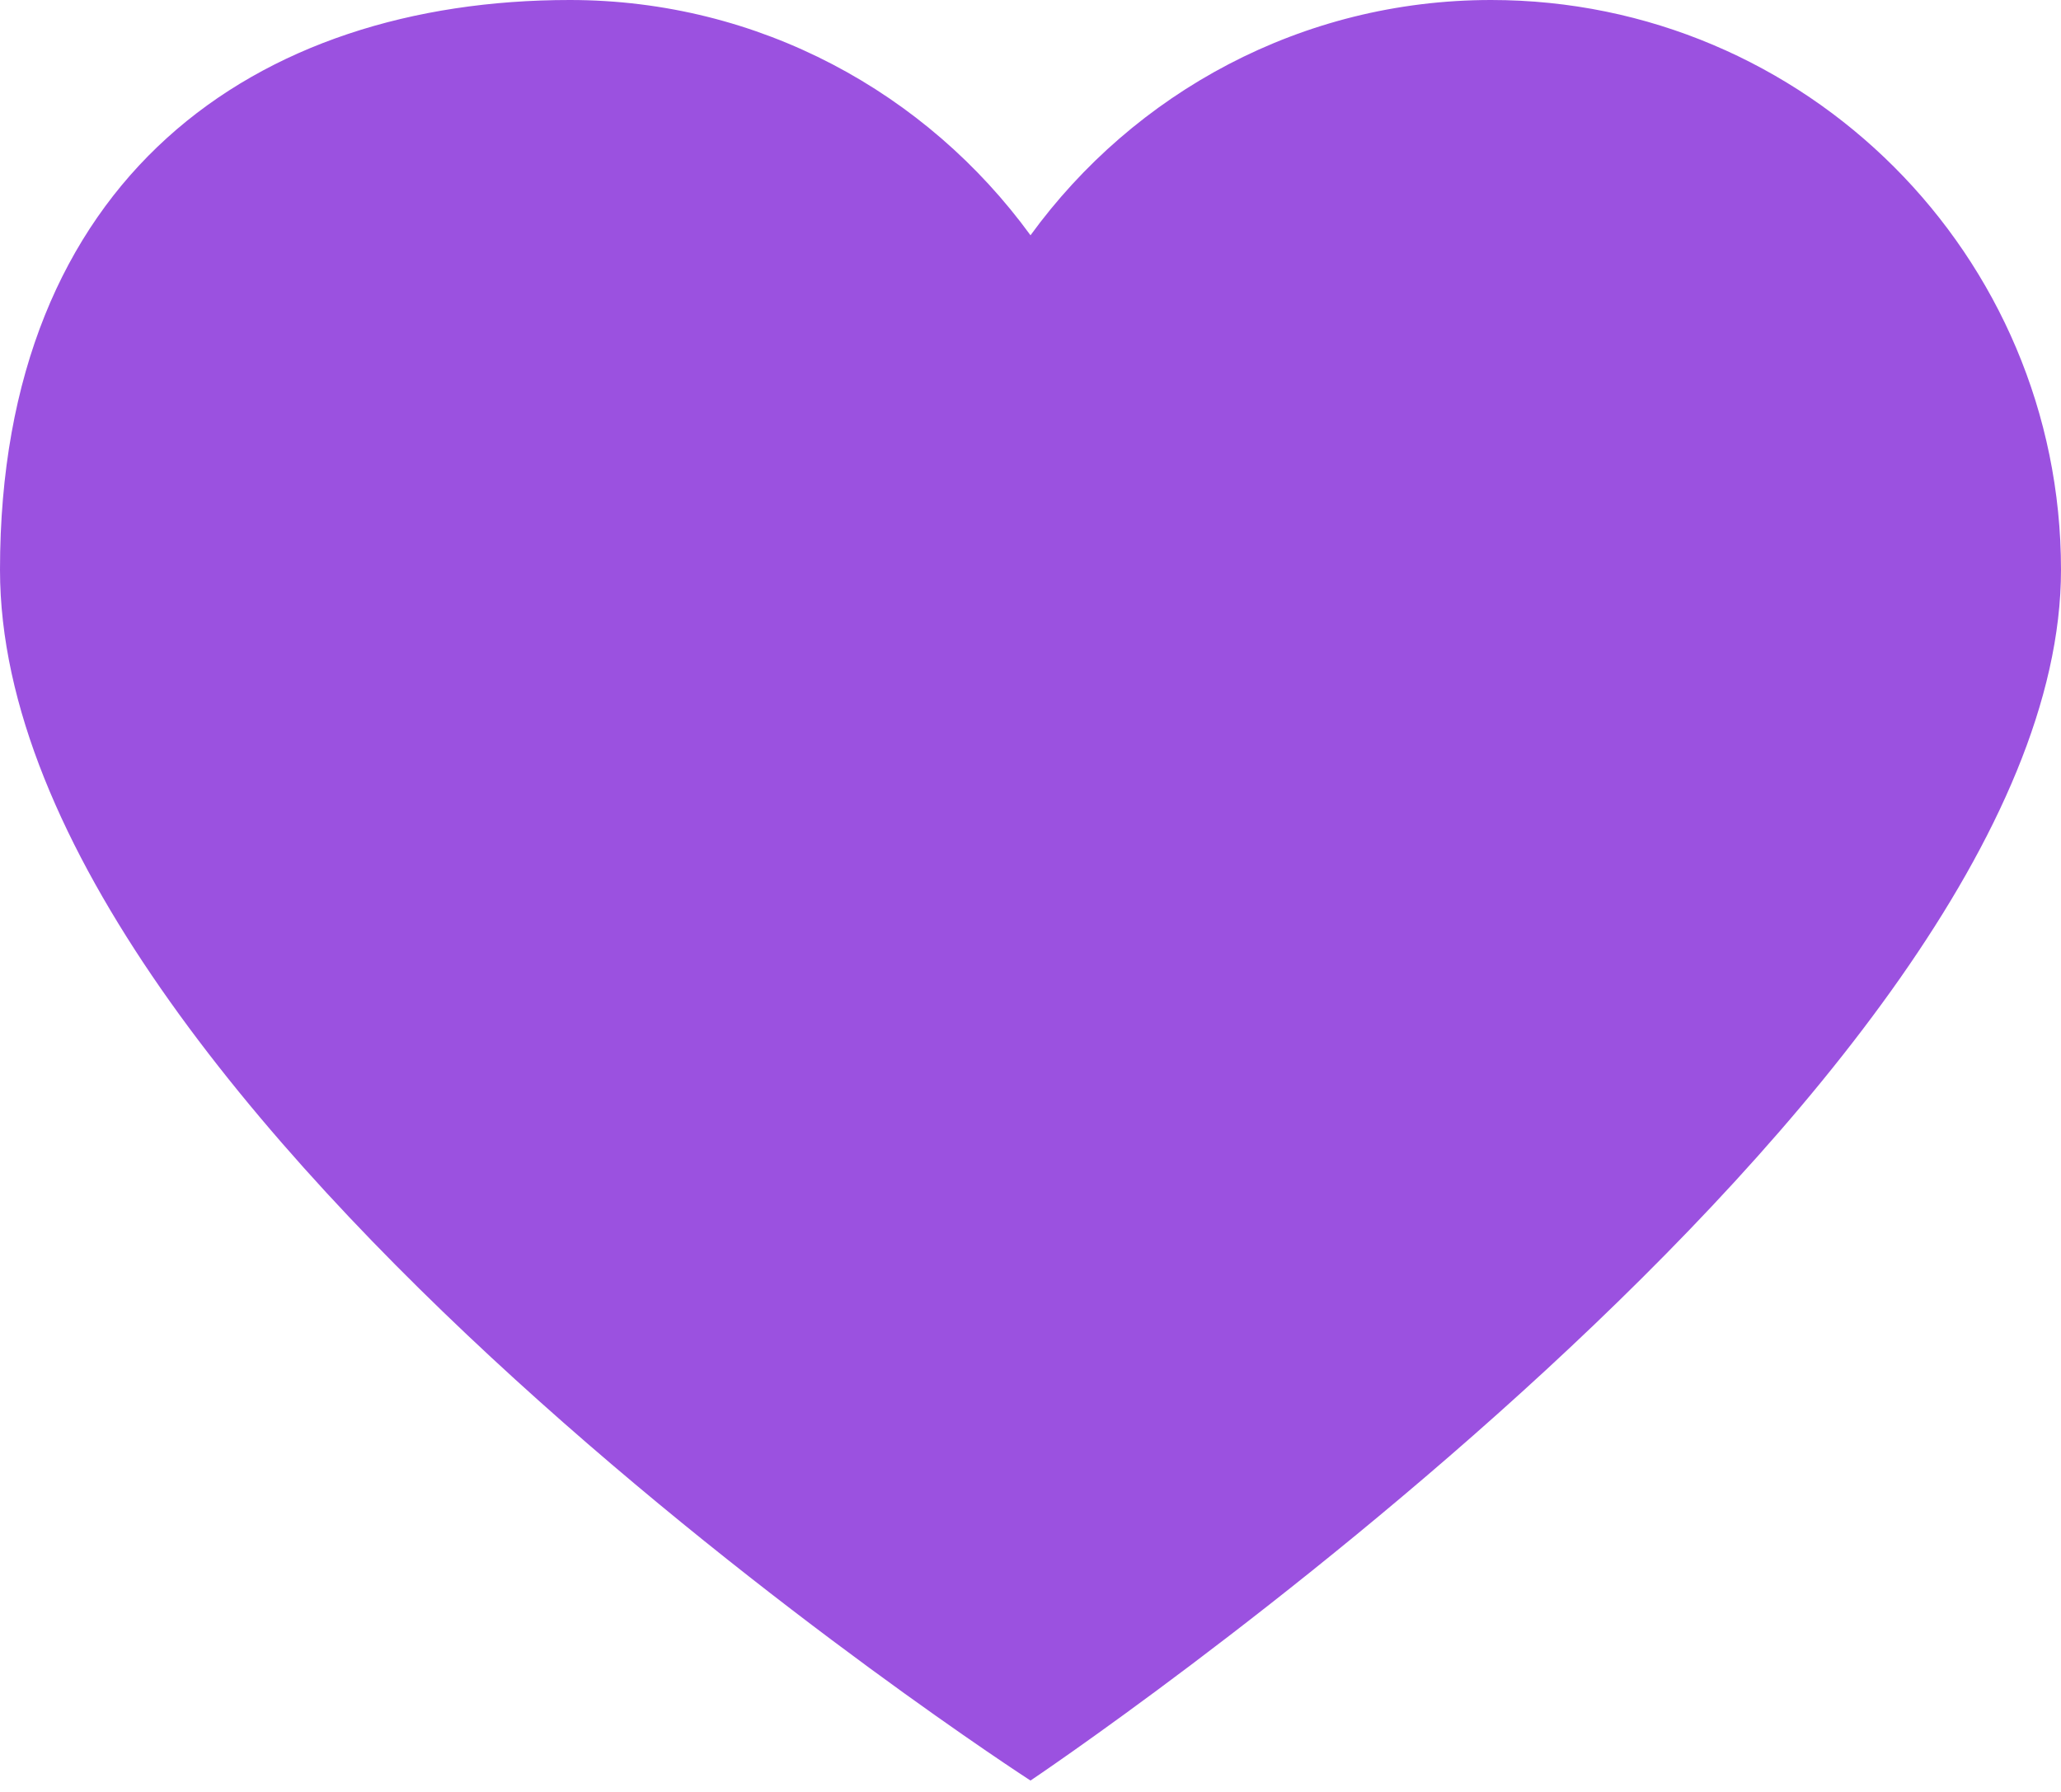 <svg width="23" height="20" viewBox="0 0 23 20" fill="none" xmlns="http://www.w3.org/2000/svg">
<path d="M16.64 0C20.152 0 23 2.848 23 6.359C23 12.164 11.5 19.873 11.5 19.873C11.5 19.873 0 12.441 0 6.359C0 1.987 2.848 0 6.359 0C8.475 0 10.343 1.037 11.5 2.626C12.656 1.037 14.525 0 16.64 0Z" fill="#9B51E0"/>
</svg>
